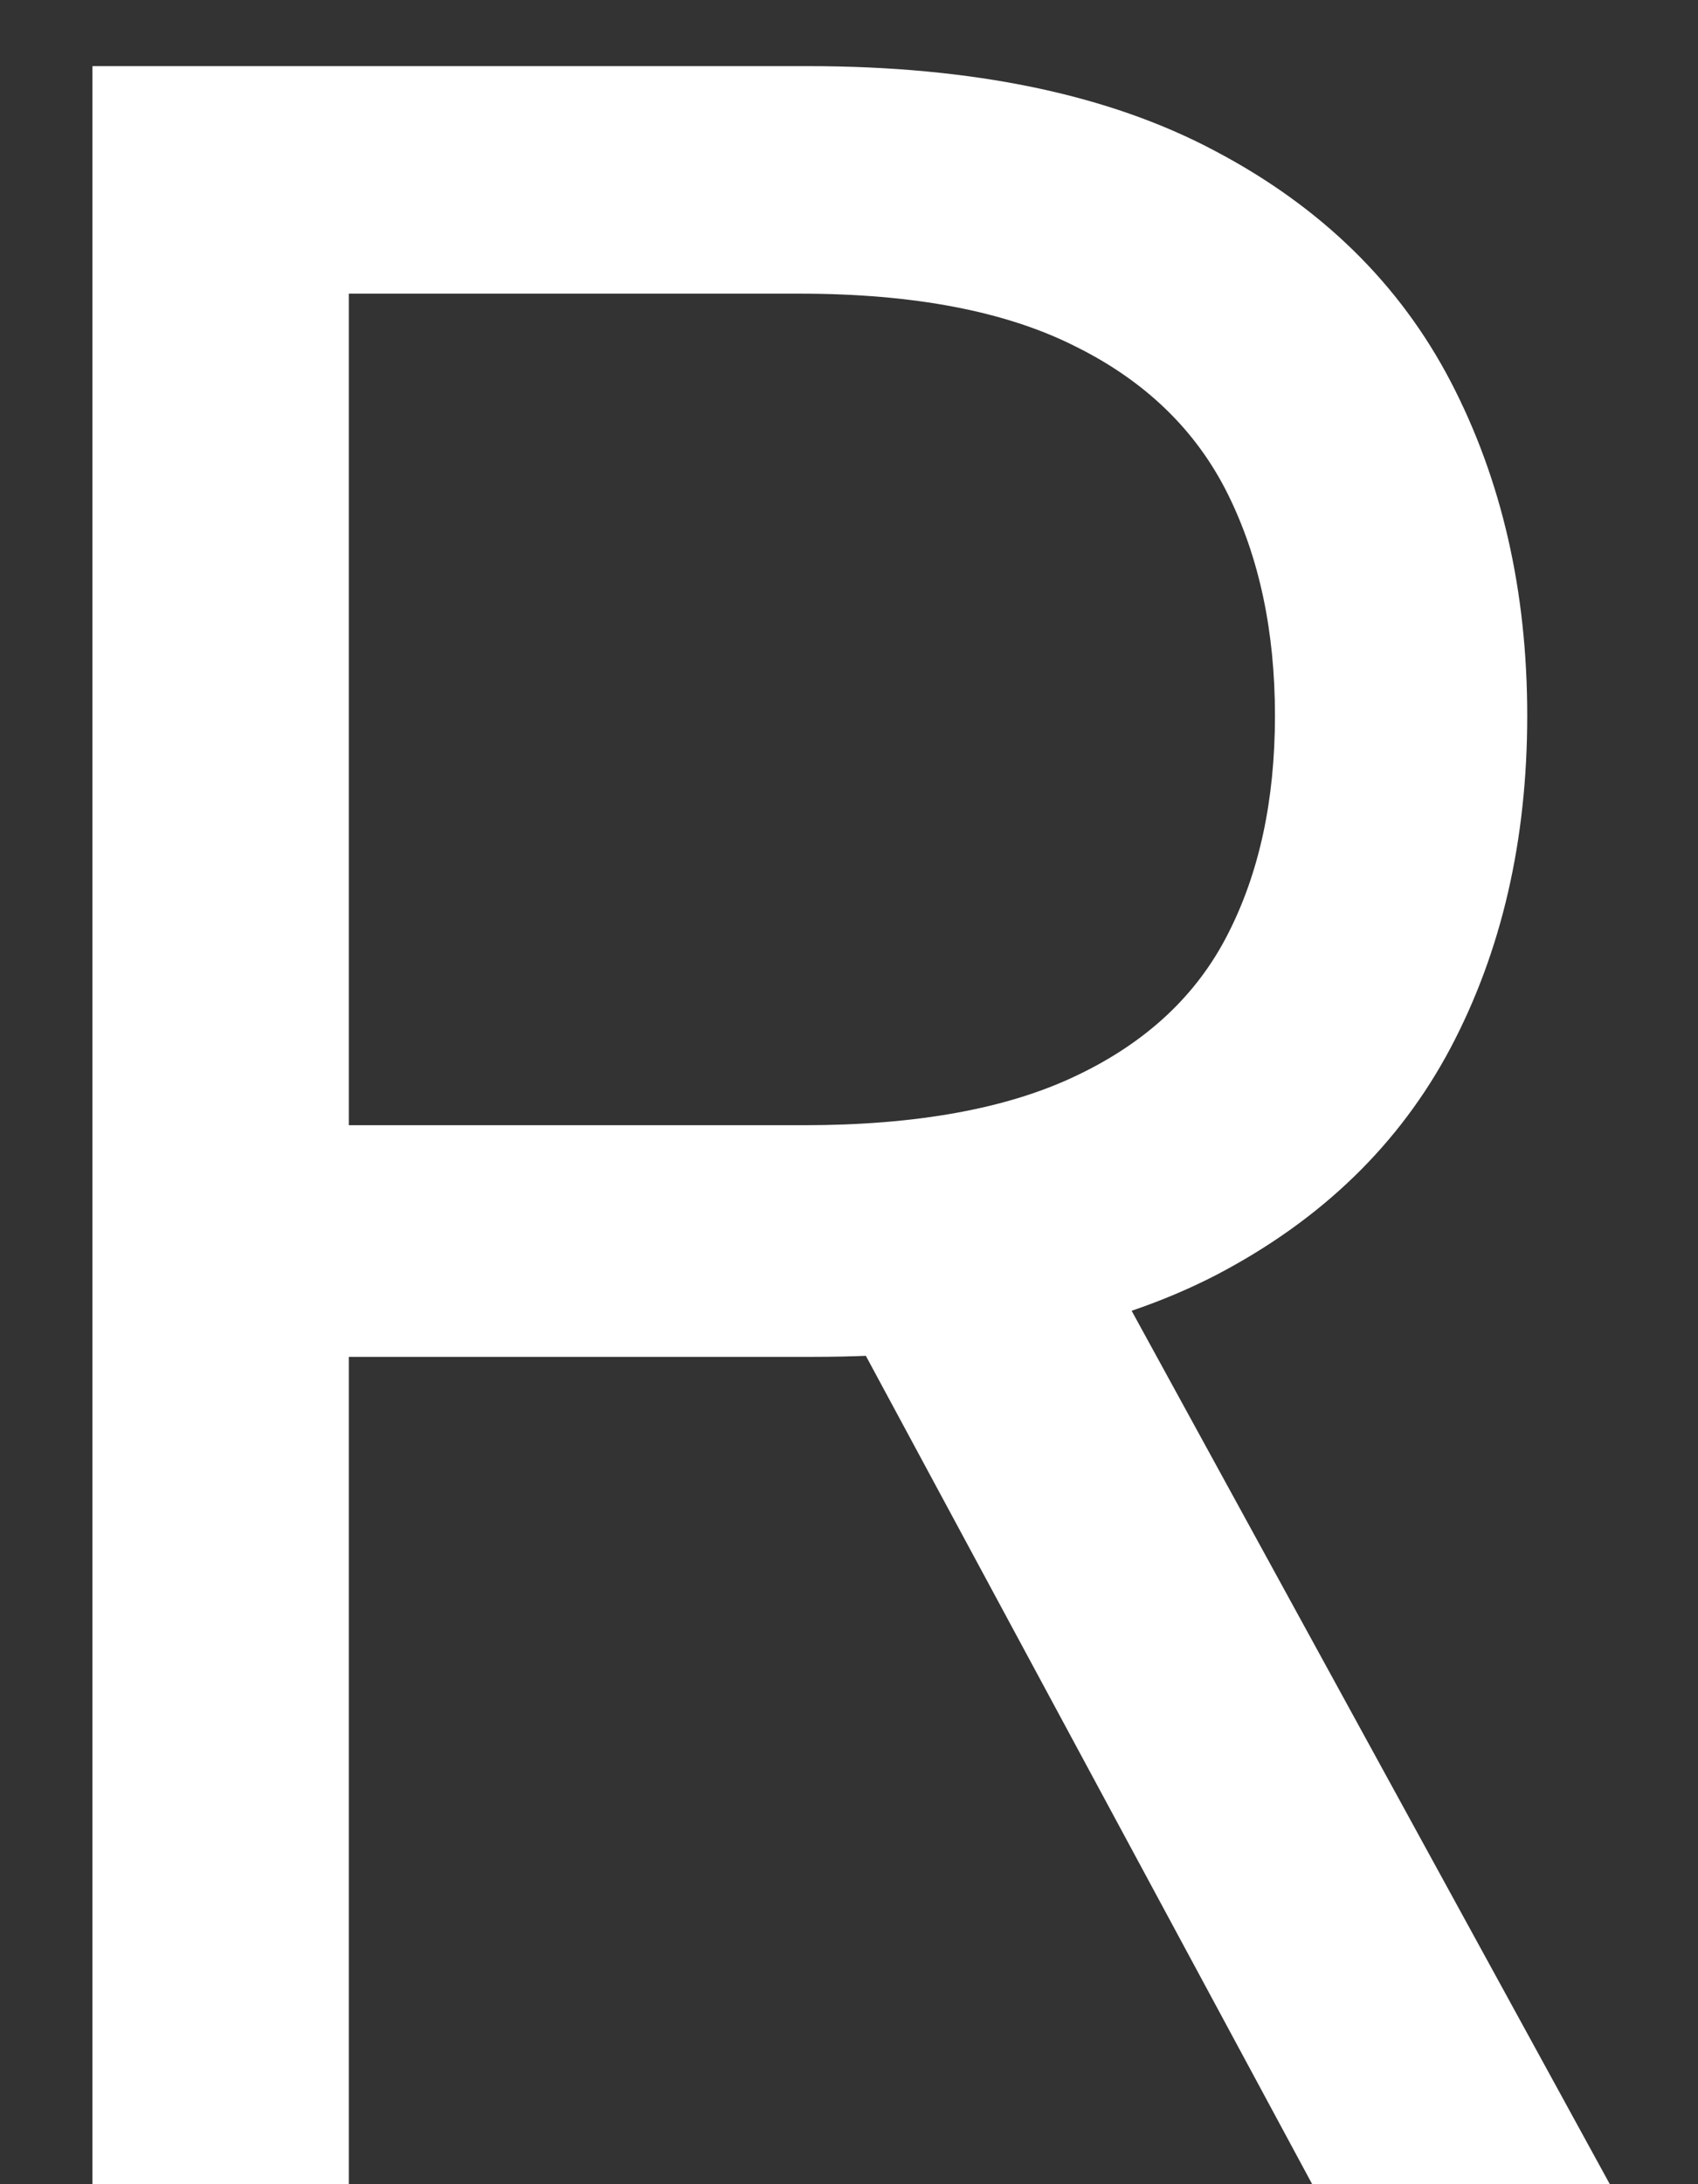 <svg width="14" height="18" viewBox="0 0 14 18" fill="none" xmlns="http://www.w3.org/2000/svg">
<rect x="0" y="0" width="14" height="18" fill="#333333" stroke="none"/>
<path d="M0.762 18V0.545H6.66C8.023 0.545 9.143 0.778 10.018 1.244C10.893 1.705 11.54 2.338 11.961 3.145C12.381 3.952 12.592 4.869 12.592 5.898C12.592 6.926 12.381 7.838 11.961 8.634C11.54 9.429 10.896 10.054 10.026 10.508C9.157 10.957 8.046 11.182 6.694 11.182H1.921V9.273H6.626C7.558 9.273 8.308 9.136 8.876 8.864C9.45 8.591 9.864 8.205 10.12 7.705C10.381 7.199 10.512 6.597 10.512 5.898C10.512 5.199 10.381 4.588 10.12 4.065C9.859 3.543 9.441 3.139 8.867 2.855C8.293 2.565 7.535 2.42 6.592 2.42H2.876V18H0.762ZM8.978 10.159L13.273 18H10.819L6.592 10.159H8.978Z" fill="white"/>
</svg>
